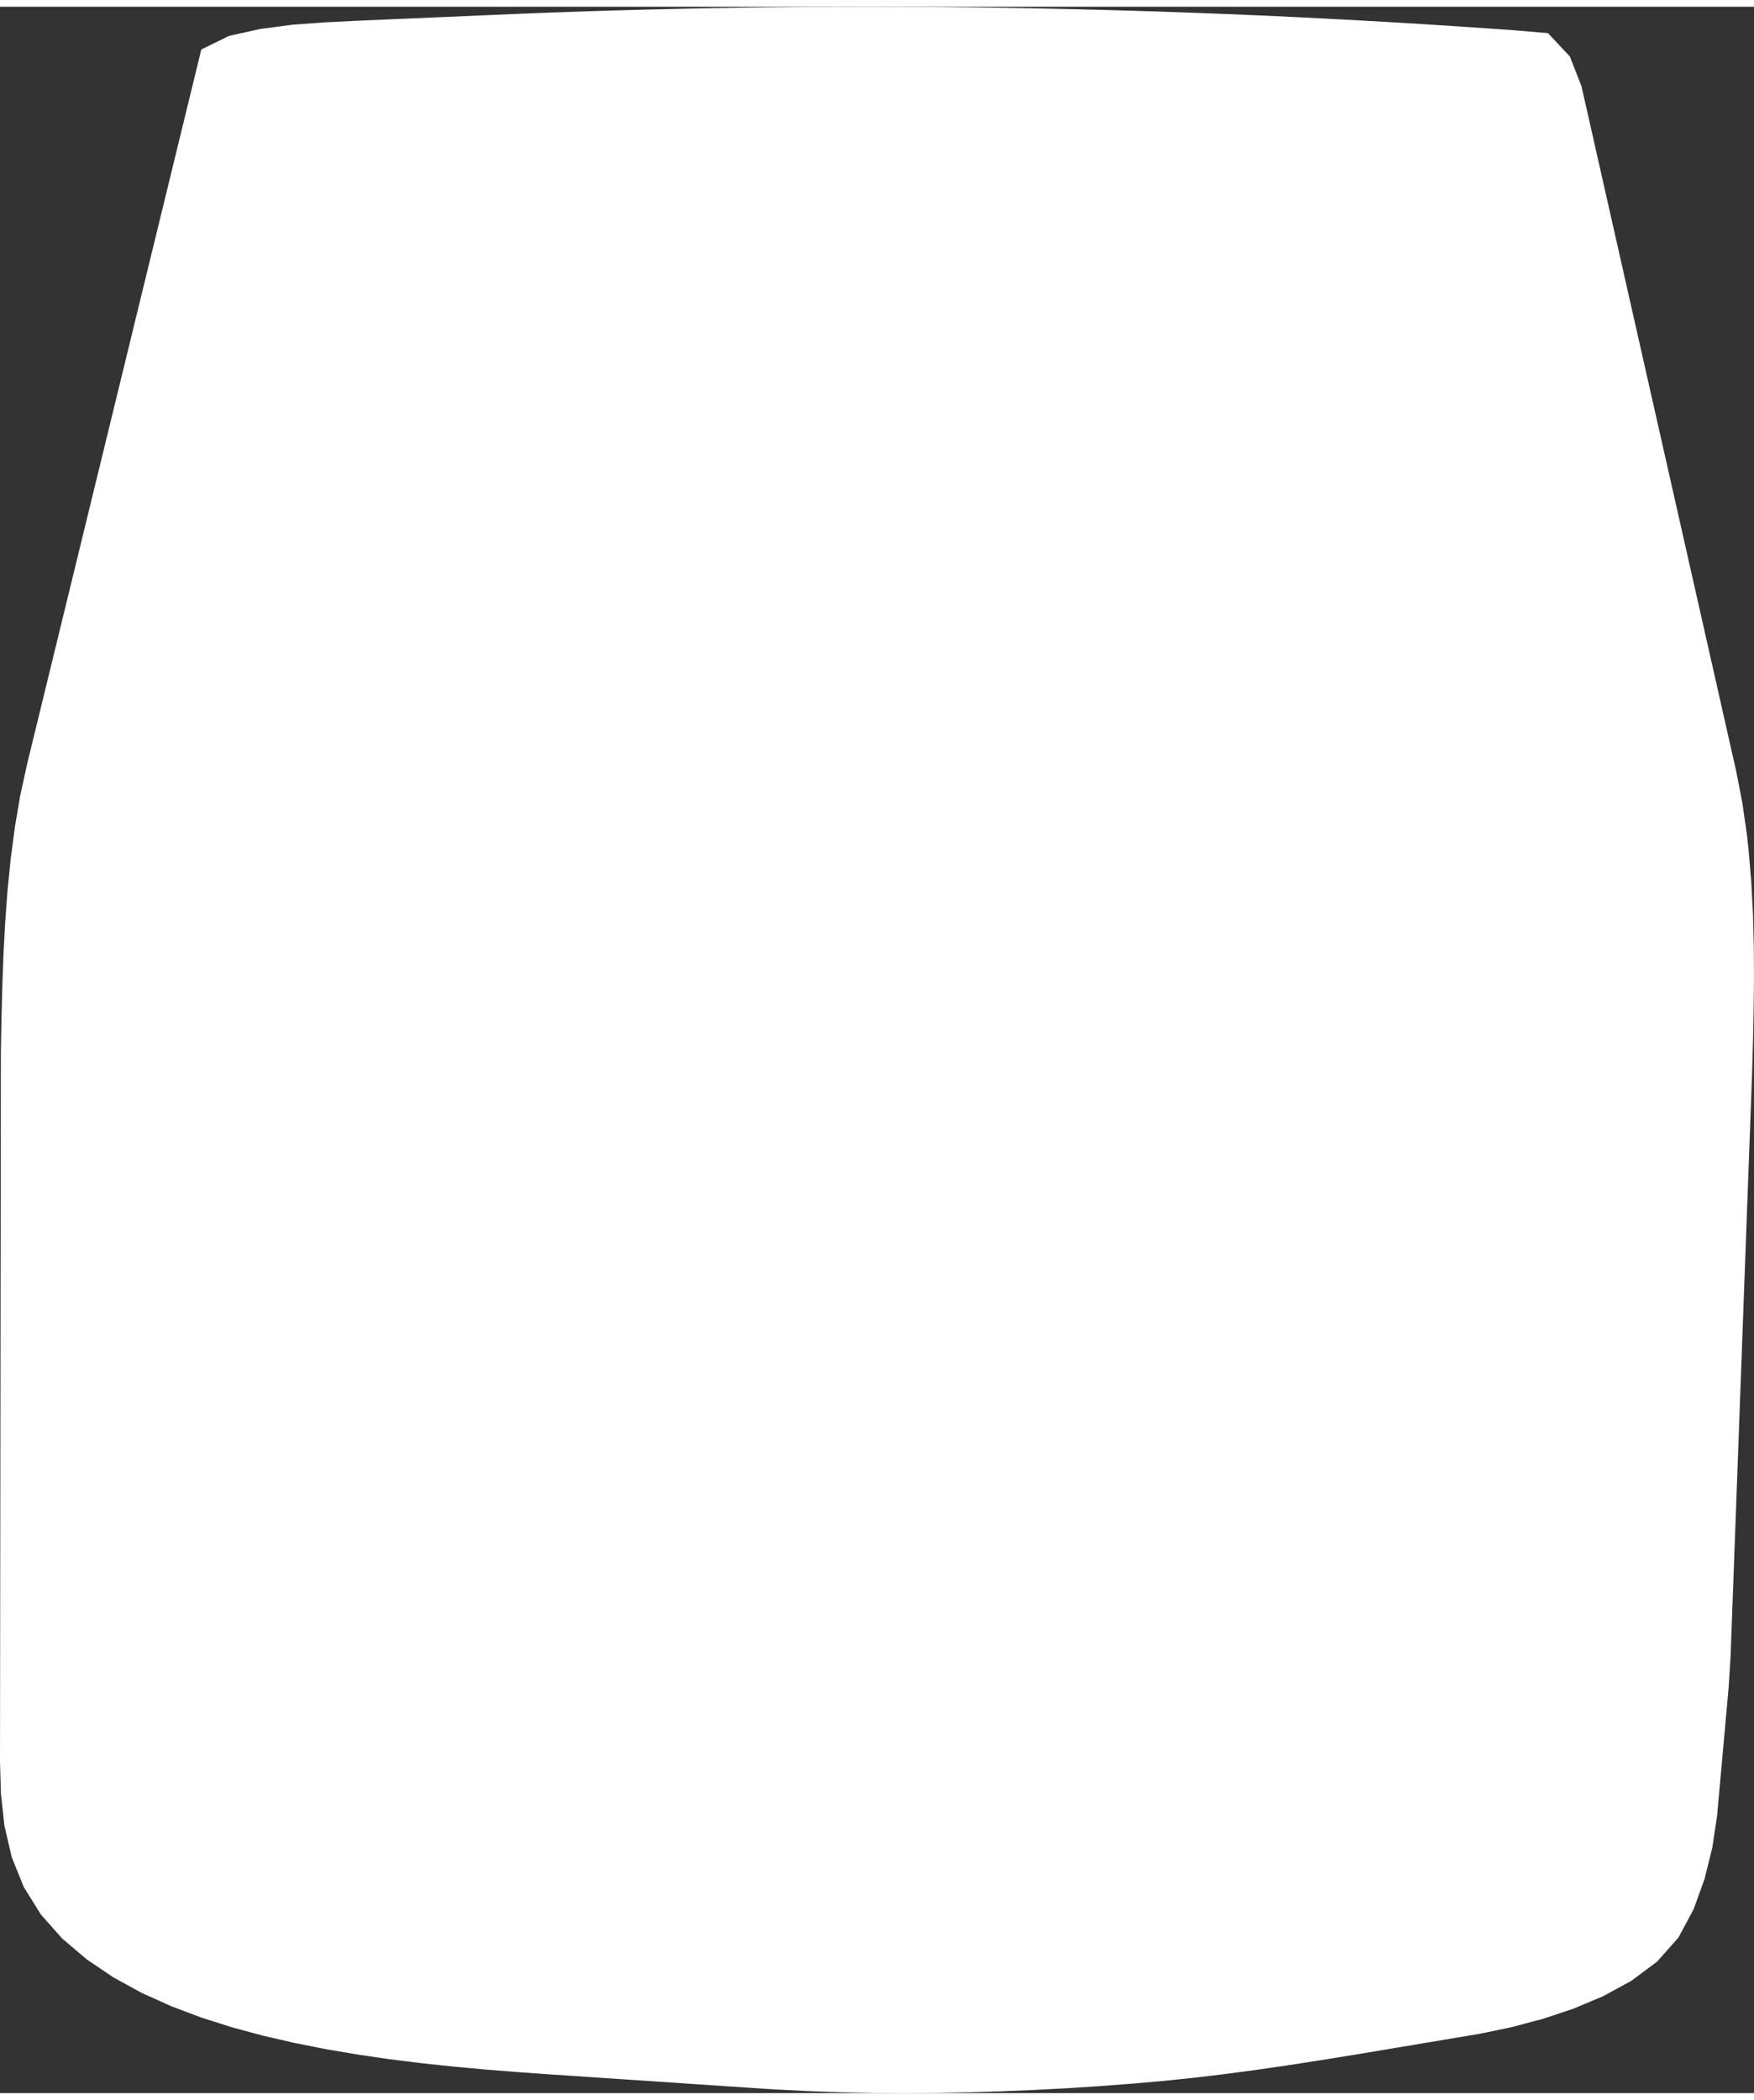     <svg
      class="jar-mask"
      width="610"
      height="730"
      viewBox="0 0 857 1019"
      fill="none"
      xmlns="http://www.w3.org/2000/svg"
    >
      <rect x="0" y="0" width="857" height="1019" fill="#333333" stroke="none"/>
      <polygon fill="white" points="856.993,474.693 856.91,458.949 856.496,443.21 855.669,427.488 854.348,411.799 853.54,404.484 851.317,388.899 848.317,373.444 772.713,38.819 767.02,24.297 756.366,12.911 740.694,11.558 724.988,10.448 709.279,9.39 693.566,8.39 677.85,7.445 662.13,6.556 646.407,5.723 630.682,4.947 614.953,4.227 599.223,3.562 583.49,2.954 567.754,2.404 552.017,1.908 536.279,1.47 520.539,1.088 504.797,0.763 489.055,0.496 473.311,0.286 457.567,0.134 441.823,0.038 426.078,0.001 410.333,0.022 394.589,0.101 378.845,0.239 363.101,0.435 347.358,0.691 331.617,1.005 315.877,1.379 300.138,1.813 284.401,2.307 268.666,2.861 252.933,3.475 190.017,6.174 174.288,6.853 158.563,7.629 142.861,8.787 127.255,10.835 111.888,14.241 98.366,20.877 13.232,369.926 9.873,385.306 7.245,400.829 5.195,416.439 3.636,432.106 2.489,447.808 1.672,463.531 1.105,479.266 0.707,495.006 0.426,510.748 0.001,857.097 0.455,872.833 2.171,888.477 5.748,903.797 11.637,918.379 19.947,931.729 30.383,943.495 42.377,953.681 55.422,962.485 69.228,970.045 83.574,976.523 98.305,982.077 113.309,986.846 128.508,990.949 143.85,994.485 159.294,997.545 174.815,1000.183 190.396,1002.449 206.02,1004.392 221.676,1006.06 237.355,1007.496 253.05,1008.745 268.756,1009.855 363.011,1016.184 378.722,1017.207 394.447,1017.999 410.181,1018.562 425.922,1018.895 441.667,1019 457.411,1018.891 473.153,1018.603 488.891,1018.137 504.622,1017.493 520.345,1016.672 536.058,1015.672 551.759,1014.494 567.445,1013.137 583.107,1011.529 598.741,1009.662 614.347,1007.577 629.927,1005.311 645.486,1002.901 661.029,1000.383 676.559,997.795 723.145,989.996 738.556,986.782 753.774,982.75 768.712,977.786 783.225,971.694 797.045,964.169 809.66,954.779 820.078,943.027 827.504,929.169 832.849,914.369 836.636,899.093 838.967,883.527 844.613,820.831 845.581,805.12 856.028,521.916 856.482,506.178 856.824,490.437"></polygon>
    </svg>